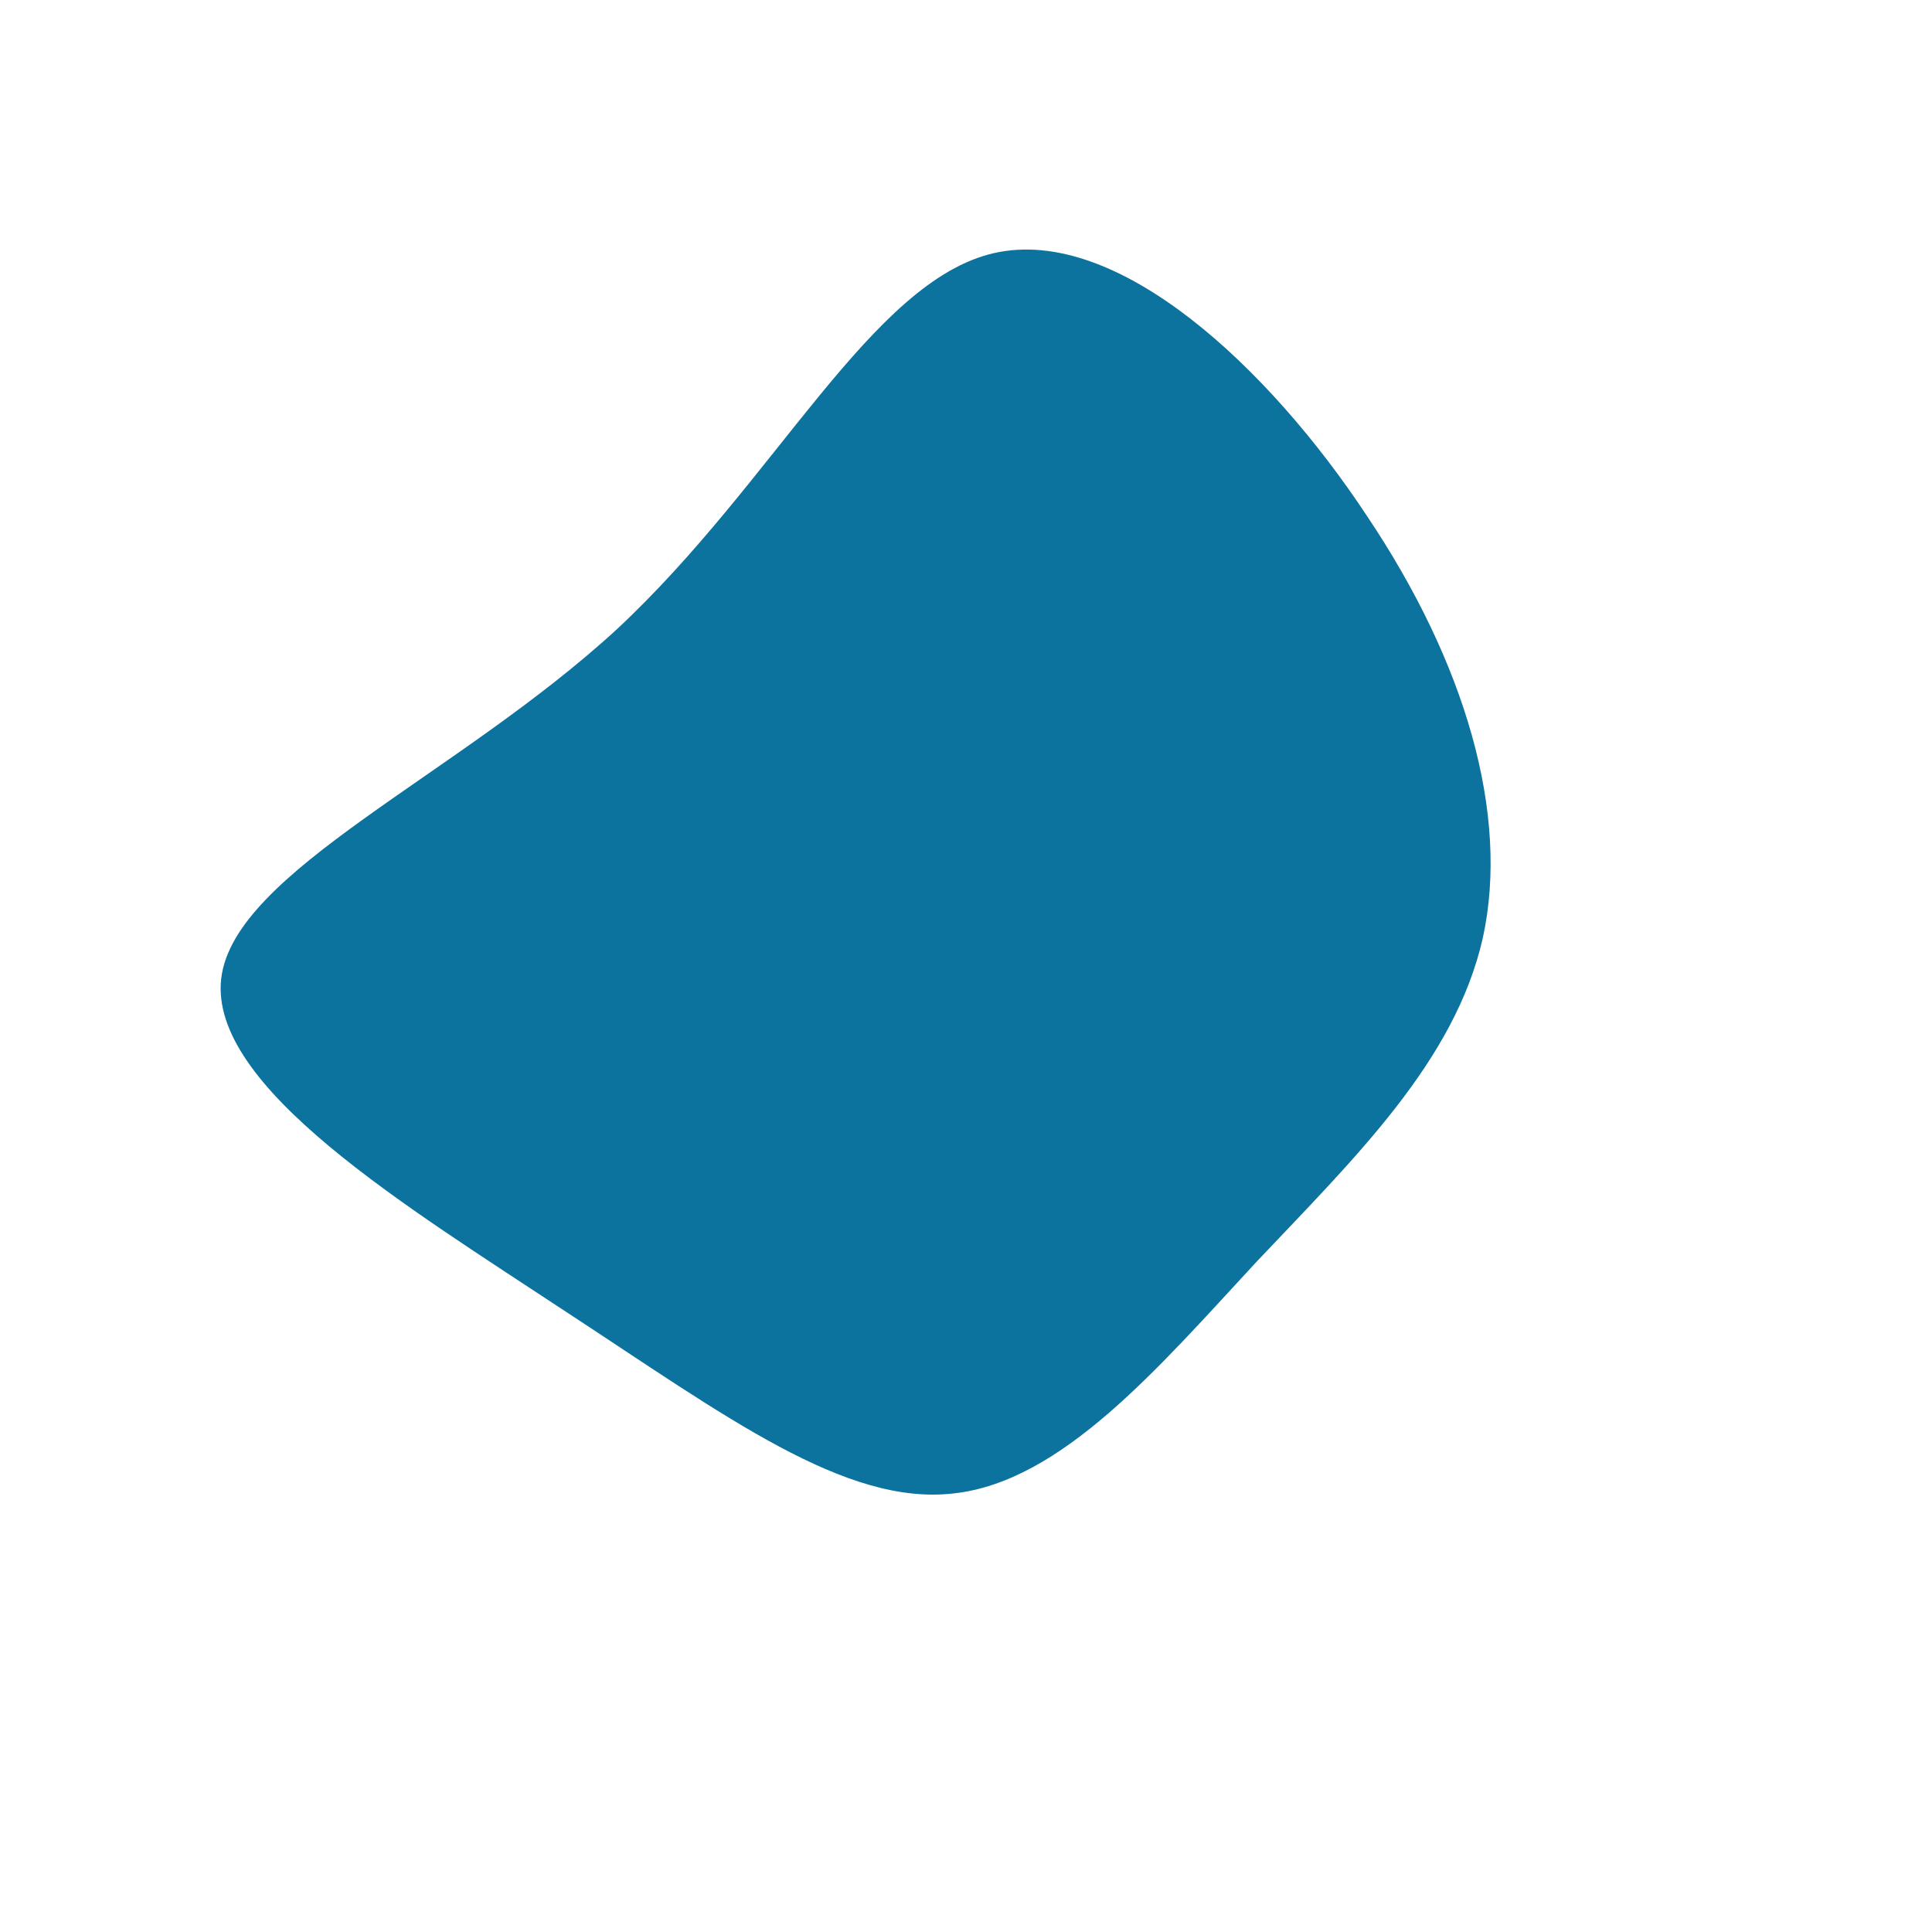 <?xml version="1.0" standalone="no"?>
<svg viewBox="0 0 200 200" xmlns="http://www.w3.org/2000/svg">
  <path fill="#0C729E" d="M41.5,-46.6C51.7,-31.4,56.3,-15.7,53.5,-2.9C50.6,9.9,40.2,19.9,30,30.7C19.9,41.6,9.9,53.4,-1.3,54.6C-12.5,55.9,-24.9,46.6,-41.4,35.8C-57.9,24.9,-78.4,12.5,-77.1,1.3C-75.8,-9.8,-52.6,-19.7,-36.1,-34.9C-19.7,-50.2,-9.8,-70.9,2.9,-73.8C15.7,-76.7,31.4,-61.9,41.5,-46.6Z" transform="translate(100 100)" />
</svg>
